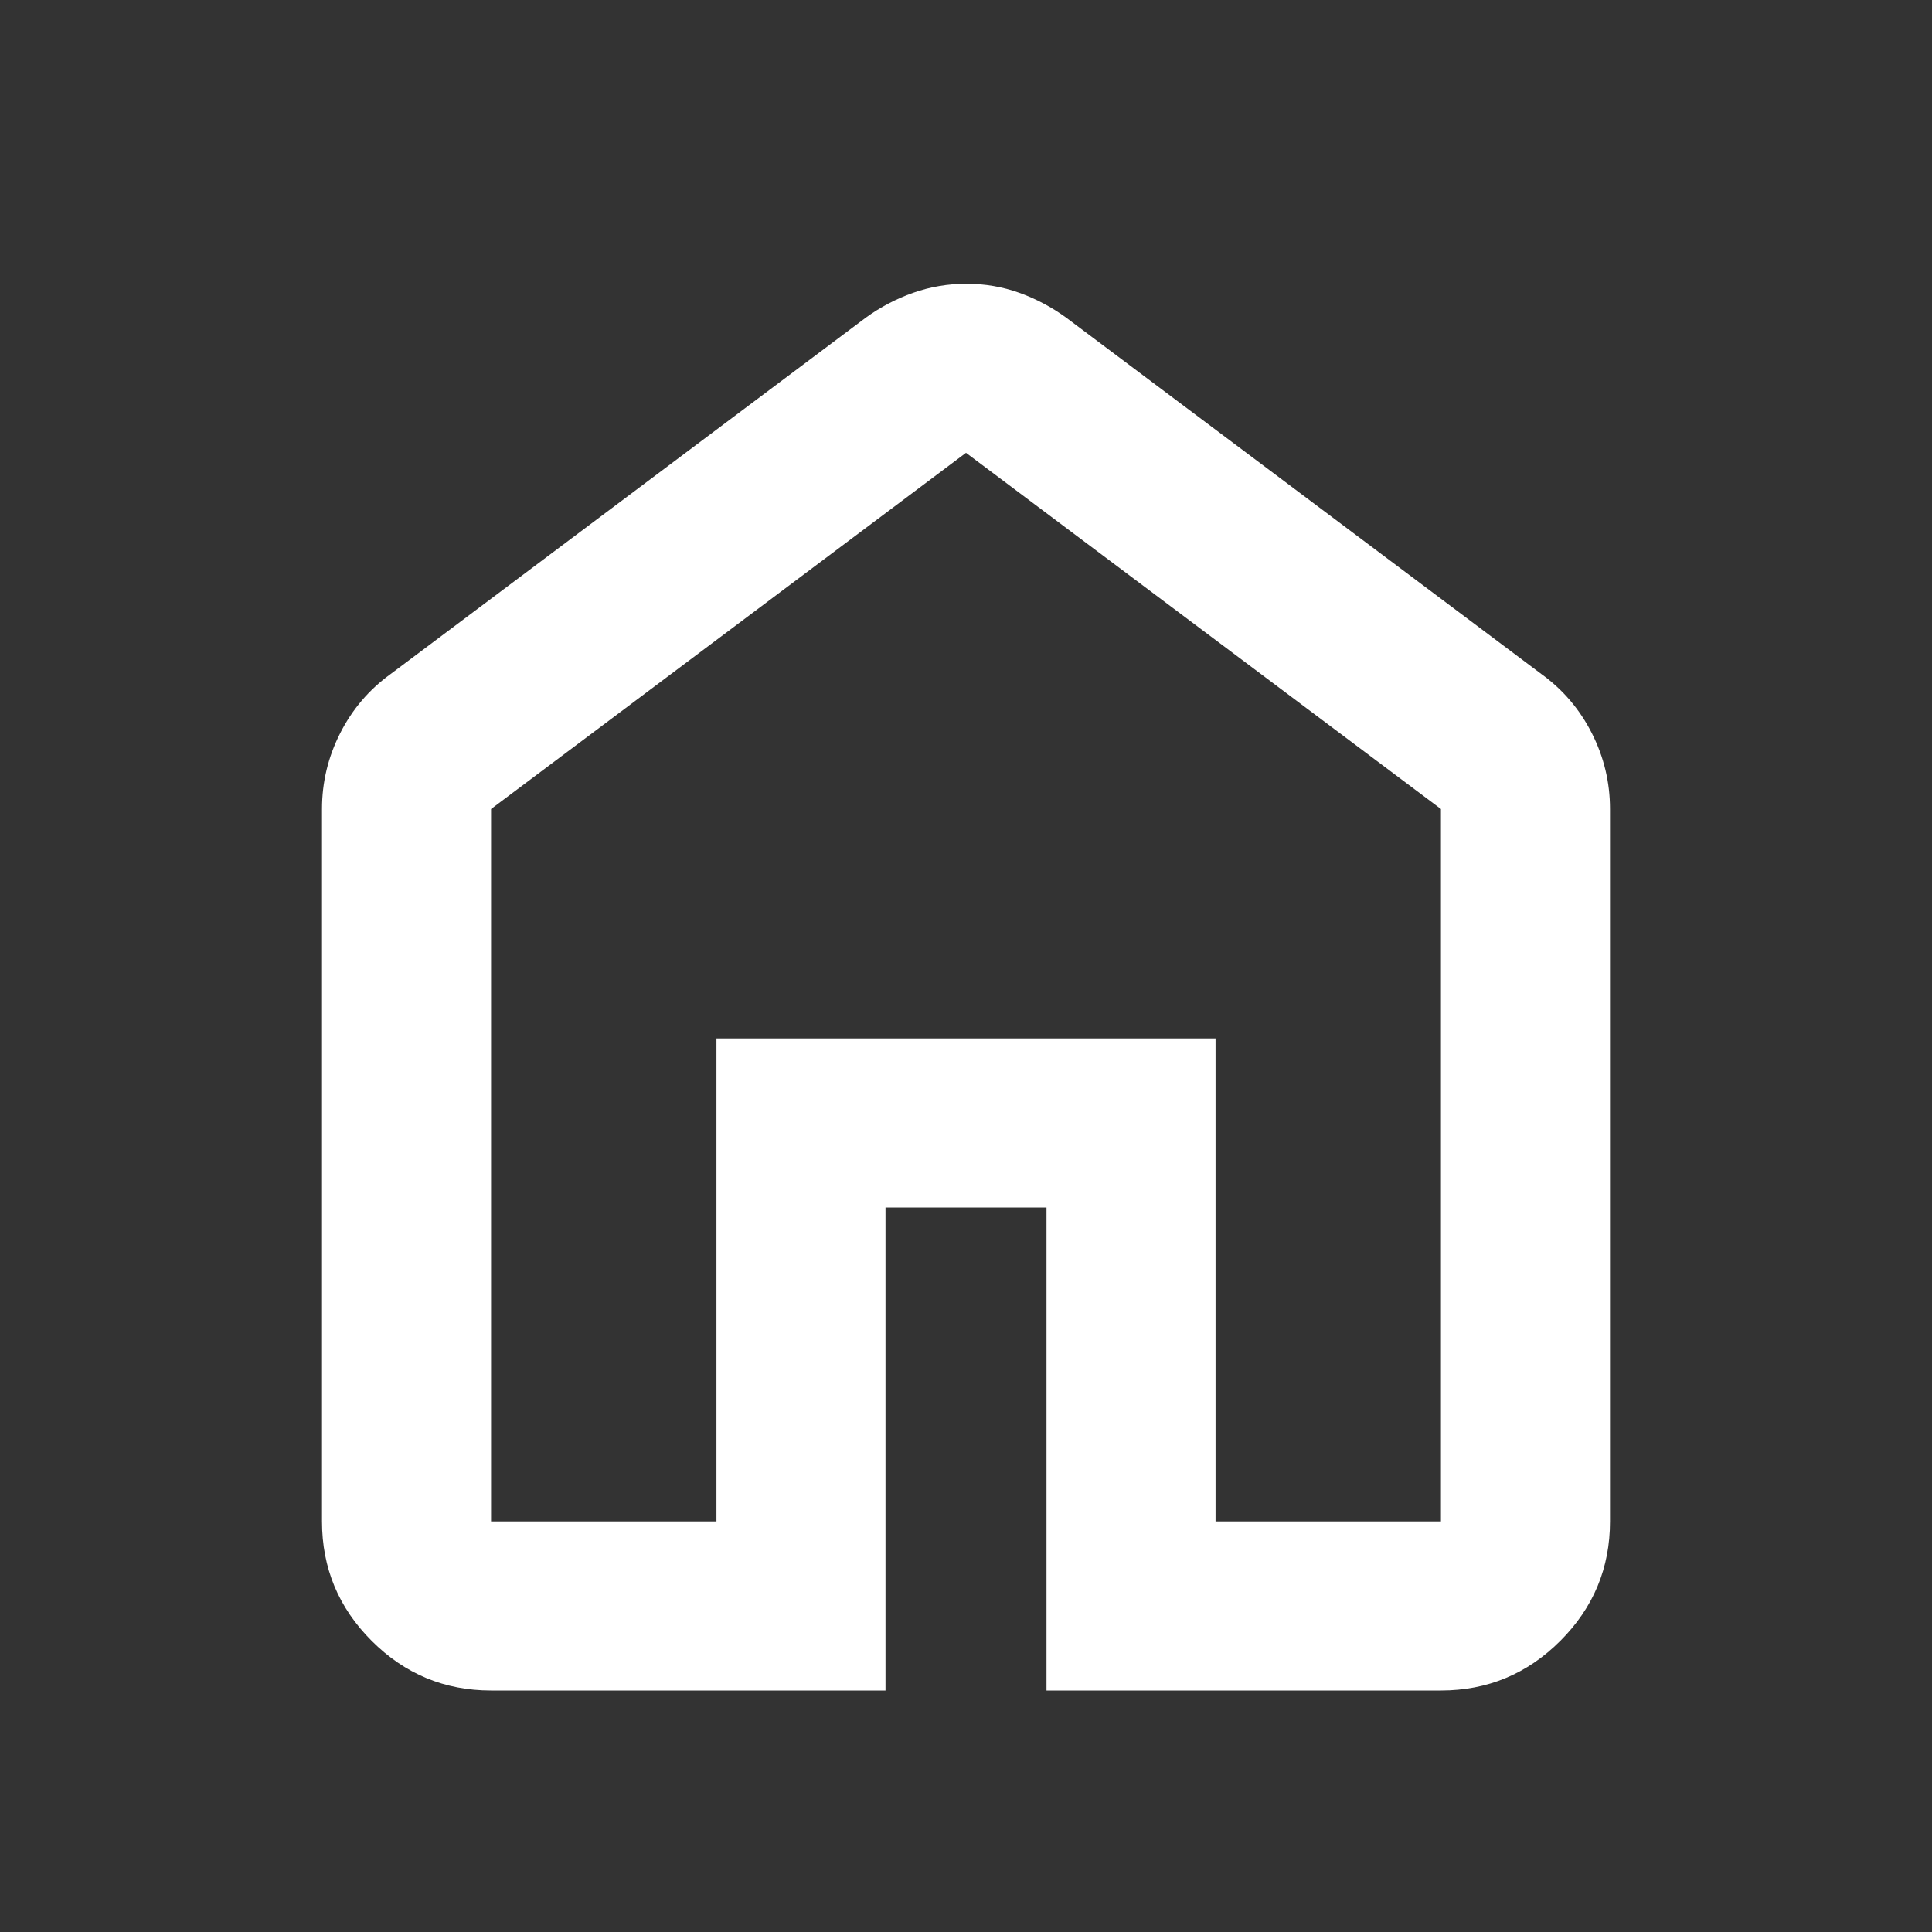 <svg xmlns="http://www.w3.org/2000/svg" height="20" viewBox="0 96 960 960" width="20"><rect x="0" y="96" width="960" height="960" fill="#333333" stroke="none"/><path fill="#FFFFFF" d="M244 852h112V612h248v240h112V498L480 321 244 498v354Zm0 84q-34.65 0-59.325-24.675Q160 886.65 160 852V498q0-19.891 9.031-37.688Q178.062 442.516 194 431l236.175-177.128Q441 246 453.72 241.5q12.72-4.5 26.5-4.5t26.28 4.5q12.5 4.5 23.325 12.372L766 431q15.938 11.516 24.969 29.312Q800 478.109 800 498v354q0 34.65-24.675 59.325Q750.65 936 716 936H520V696h-80v240H244Zm236-350Z"/></svg>